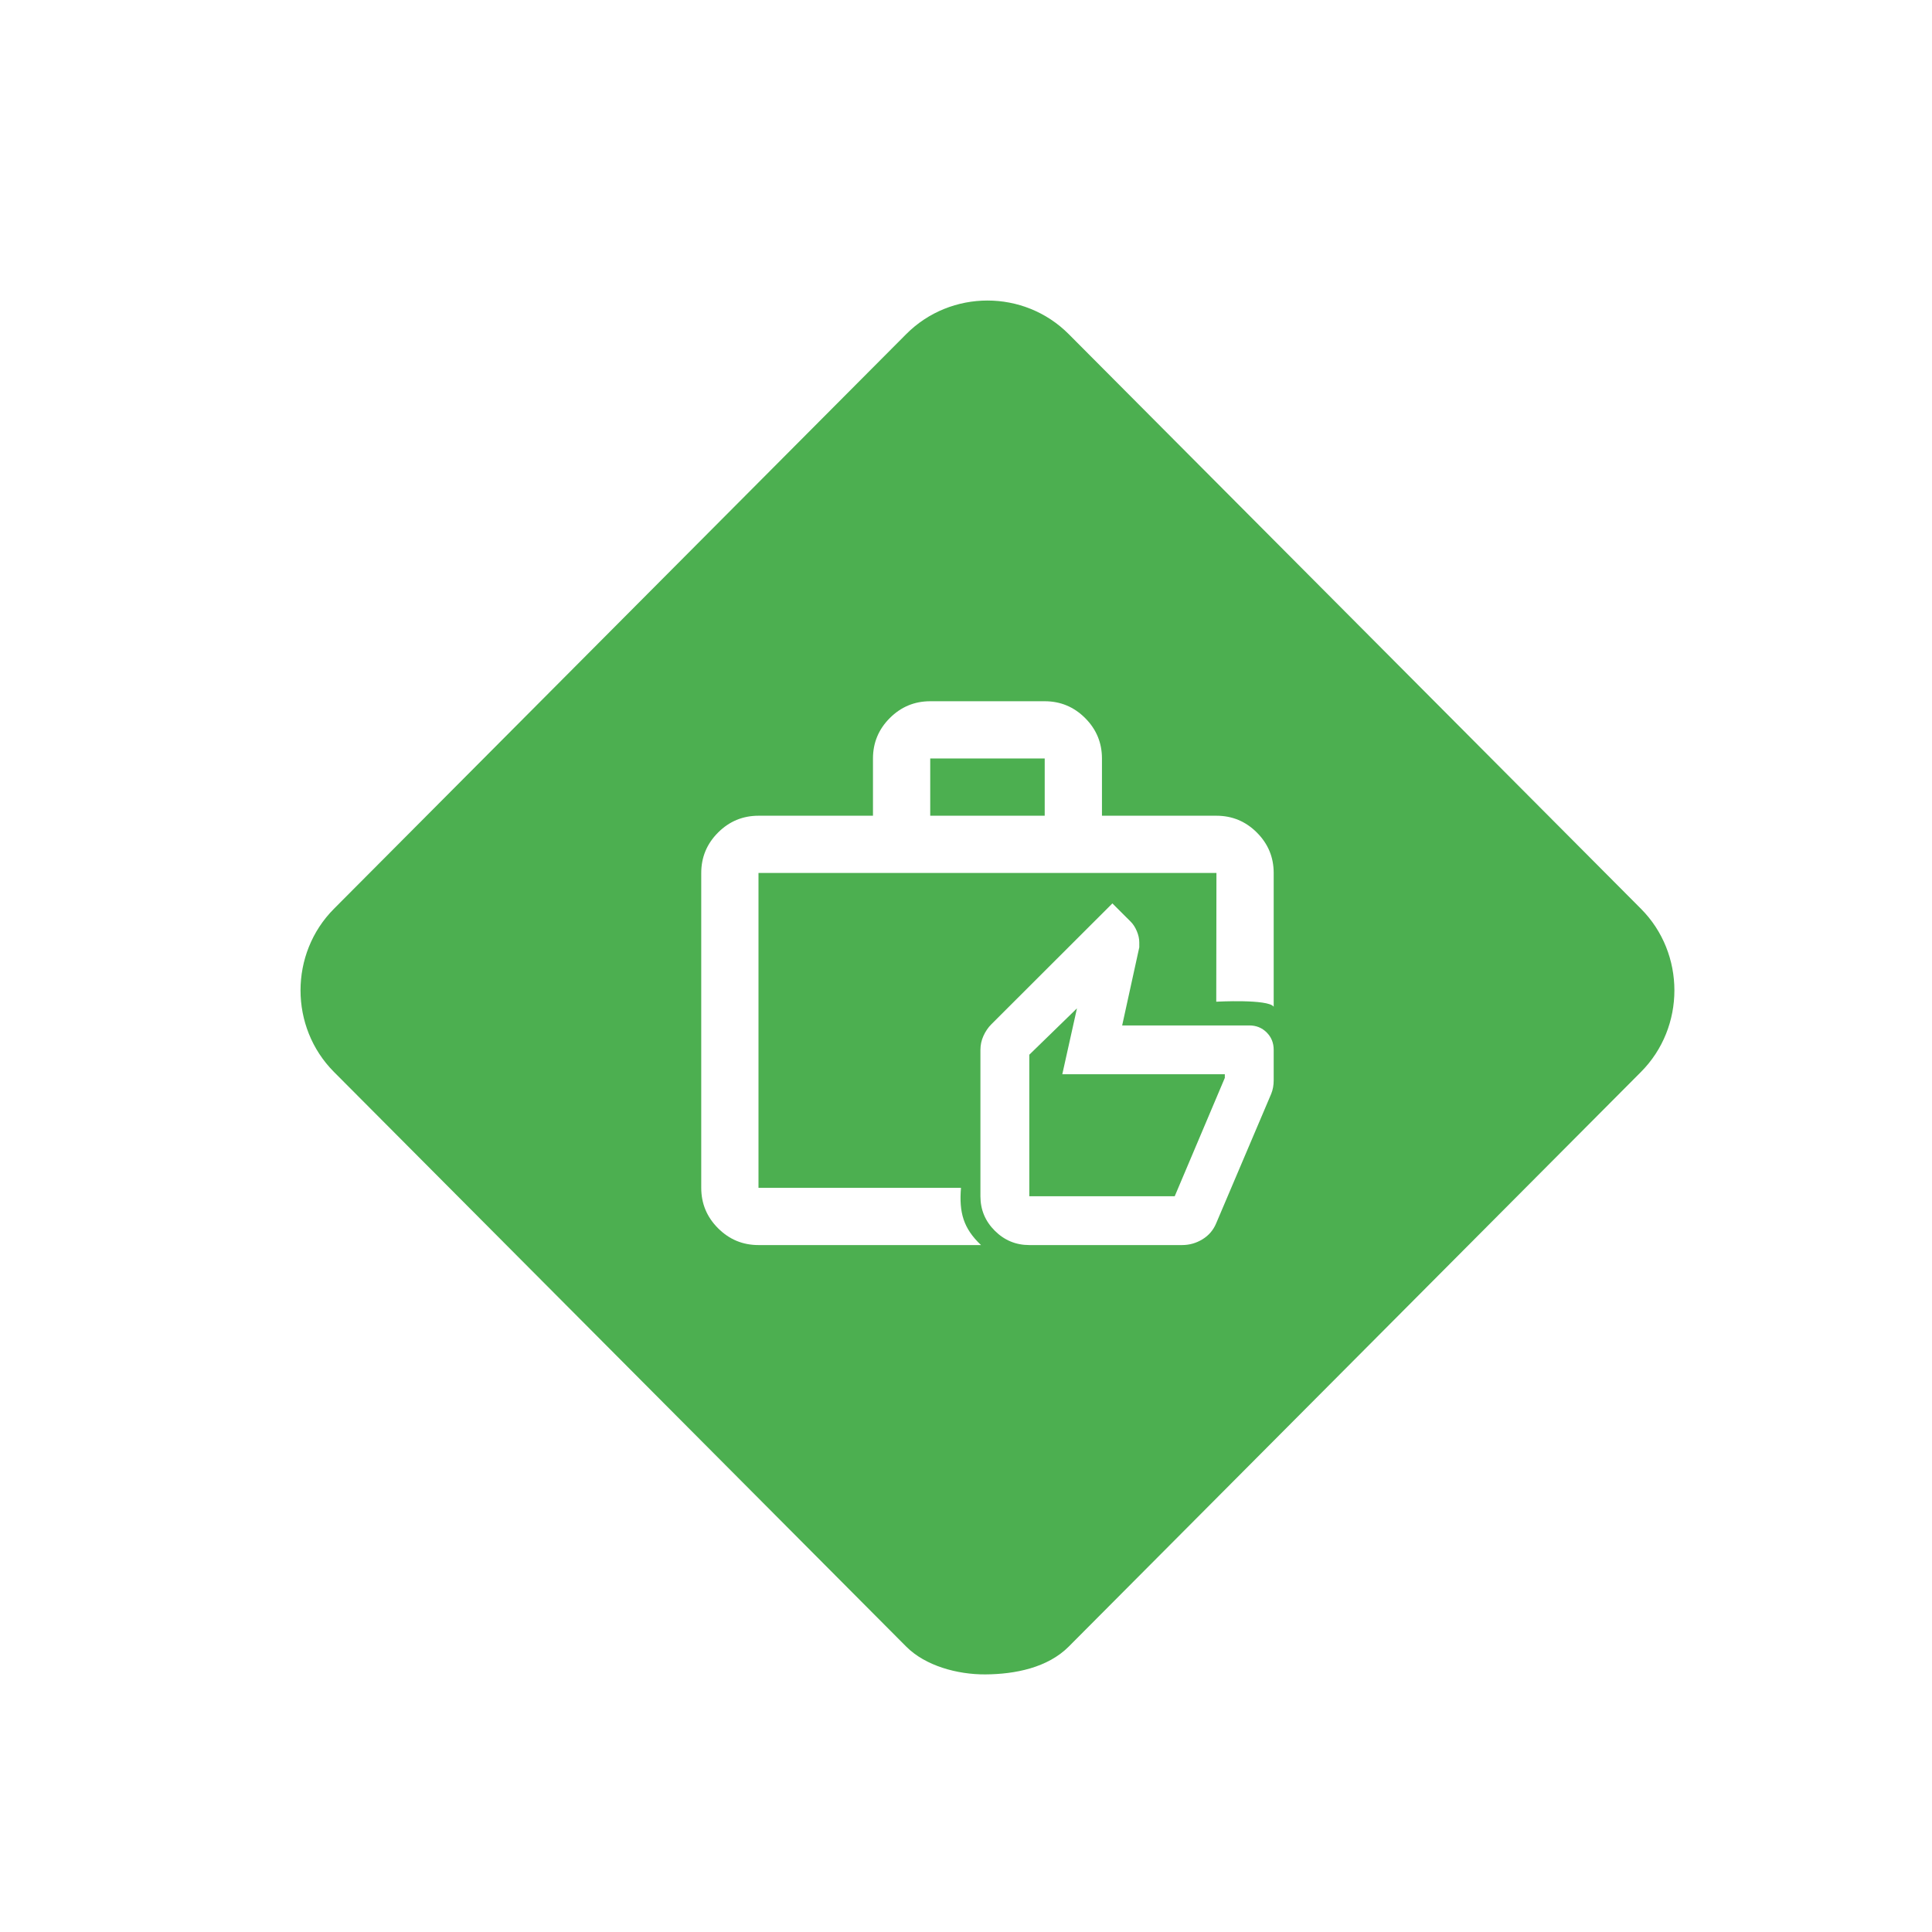 <svg width="180" height="180" viewBox="0 0 180 180" fill="none" xmlns="http://www.w3.org/2000/svg">
<g filter="url(#filter0_d_246_1677)">
<path d="M82.432 151.412L29.113 97.869C24.962 93.7 24.962 86.839 29.113 82.67L82.432 29.127C86.584 24.958 93.416 24.958 97.568 29.127L150.886 82.67C155.038 86.839 155.038 93.7 150.886 97.869L97.568 151.412C95.615 153.372 92.585 153.985 89.796 154C87.203 154.014 84.222 153.208 82.432 151.412Z" fill="#4CAF50"/>
</g>
<g filter="url(#filter1_d_246_1677)">
<path d="M68.667 114C67.2 114 65.945 113.478 64.9 112.433C63.856 111.389 63.333 110.133 63.333 108.667V79.333C63.333 77.867 63.856 76.611 64.9 75.567C65.945 74.522 67.2 74 68.667 74H79.333V68.667C79.333 67.2 79.856 65.945 80.9 64.9C81.945 63.856 83.2 63.333 84.667 63.333H95.333C96.8 63.333 98.056 63.856 99.1 64.9C100.144 65.945 100.667 67.2 100.667 68.667V74H111.333C112.8 74 114.056 74.522 115.1 75.567C116.144 76.611 116.667 77.867 116.667 79.333V91.794C116.161 91.061 111.316 91.326 111.316 91.326L111.333 79.333H68.667V108.667H87.533C87.347 110.956 87.745 112.433 89.399 114H68.667ZM84.667 74H95.333V68.667H84.667V74Z" fill="white"/>
<path fill-rule="evenodd" clip-rule="evenodd" d="M93.898 114C92.646 114 91.574 113.555 90.682 112.664C89.79 111.774 89.344 110.703 89.344 109.453V95.81C89.344 95.356 89.439 94.92 89.629 94.503C89.819 94.086 90.065 93.726 90.369 93.423L101.639 82.168L103.347 83.873C103.575 84.101 103.764 84.394 103.916 84.754C104.068 85.114 104.144 85.465 104.144 85.806V86.261L102.55 93.537H114.39C115.035 93.537 115.576 93.754 116.012 94.19C116.449 94.626 116.667 95.166 116.667 95.81V98.653C116.667 98.88 116.648 99.098 116.61 99.306C116.572 99.515 116.515 99.713 116.439 99.903L111.316 111.954C111.05 112.598 110.624 113.1 110.035 113.46C109.447 113.82 108.812 114 108.128 114H93.898ZM112.113 98.425L107.445 109.453H93.898V96.265L98.338 91.945L96.972 98.084H112.113V98.425Z" fill="white"/>
</g>
<defs>
<filter id="filter0_d_246_1677" x="26" y="26" width="130" height="130" filterUnits="userSpaceOnUse" color-interpolation-filters="sRGB">
<feFlood flood-opacity="0" result="BackgroundImageFix"/>
<feColorMatrix in="SourceAlpha" type="matrix" values="0 0 0 0 0 0 0 0 0 0 0 0 0 0 0 0 0 0 127 0" result="hardAlpha"/>
<feOffset dx="2" dy="2"/>
<feComposite in2="hardAlpha" operator="out"/>
<feColorMatrix type="matrix" values="0 0 0 0 0 0 0 0 0 0.42 0 0 0 0 0.196 0 0 0 1 0"/>
<feBlend mode="normal" in2="BackgroundImageFix" result="effect1_dropShadow_246_1677"/>
<feBlend mode="normal" in="SourceGraphic" in2="effect1_dropShadow_246_1677" result="shape"/>
</filter>
<filter id="filter1_d_246_1677" x="63.333" y="63.333" width="55.333" height="52.667" filterUnits="userSpaceOnUse" color-interpolation-filters="sRGB">
<feFlood flood-opacity="0" result="BackgroundImageFix"/>
<feColorMatrix in="SourceAlpha" type="matrix" values="0 0 0 0 0 0 0 0 0 0 0 0 0 0 0 0 0 0 127 0" result="hardAlpha"/>
<feOffset dx="2" dy="2"/>
<feComposite in2="hardAlpha" operator="out"/>
<feColorMatrix type="matrix" values="0 0 0 0 0 0 0 0 0 0 0 0 0 0 0 0 0 0 0.2 0"/>
<feBlend mode="normal" in2="BackgroundImageFix" result="effect1_dropShadow_246_1677"/>
<feBlend mode="normal" in="SourceGraphic" in2="effect1_dropShadow_246_1677" result="shape"/>
</filter>
</defs>
</svg>
